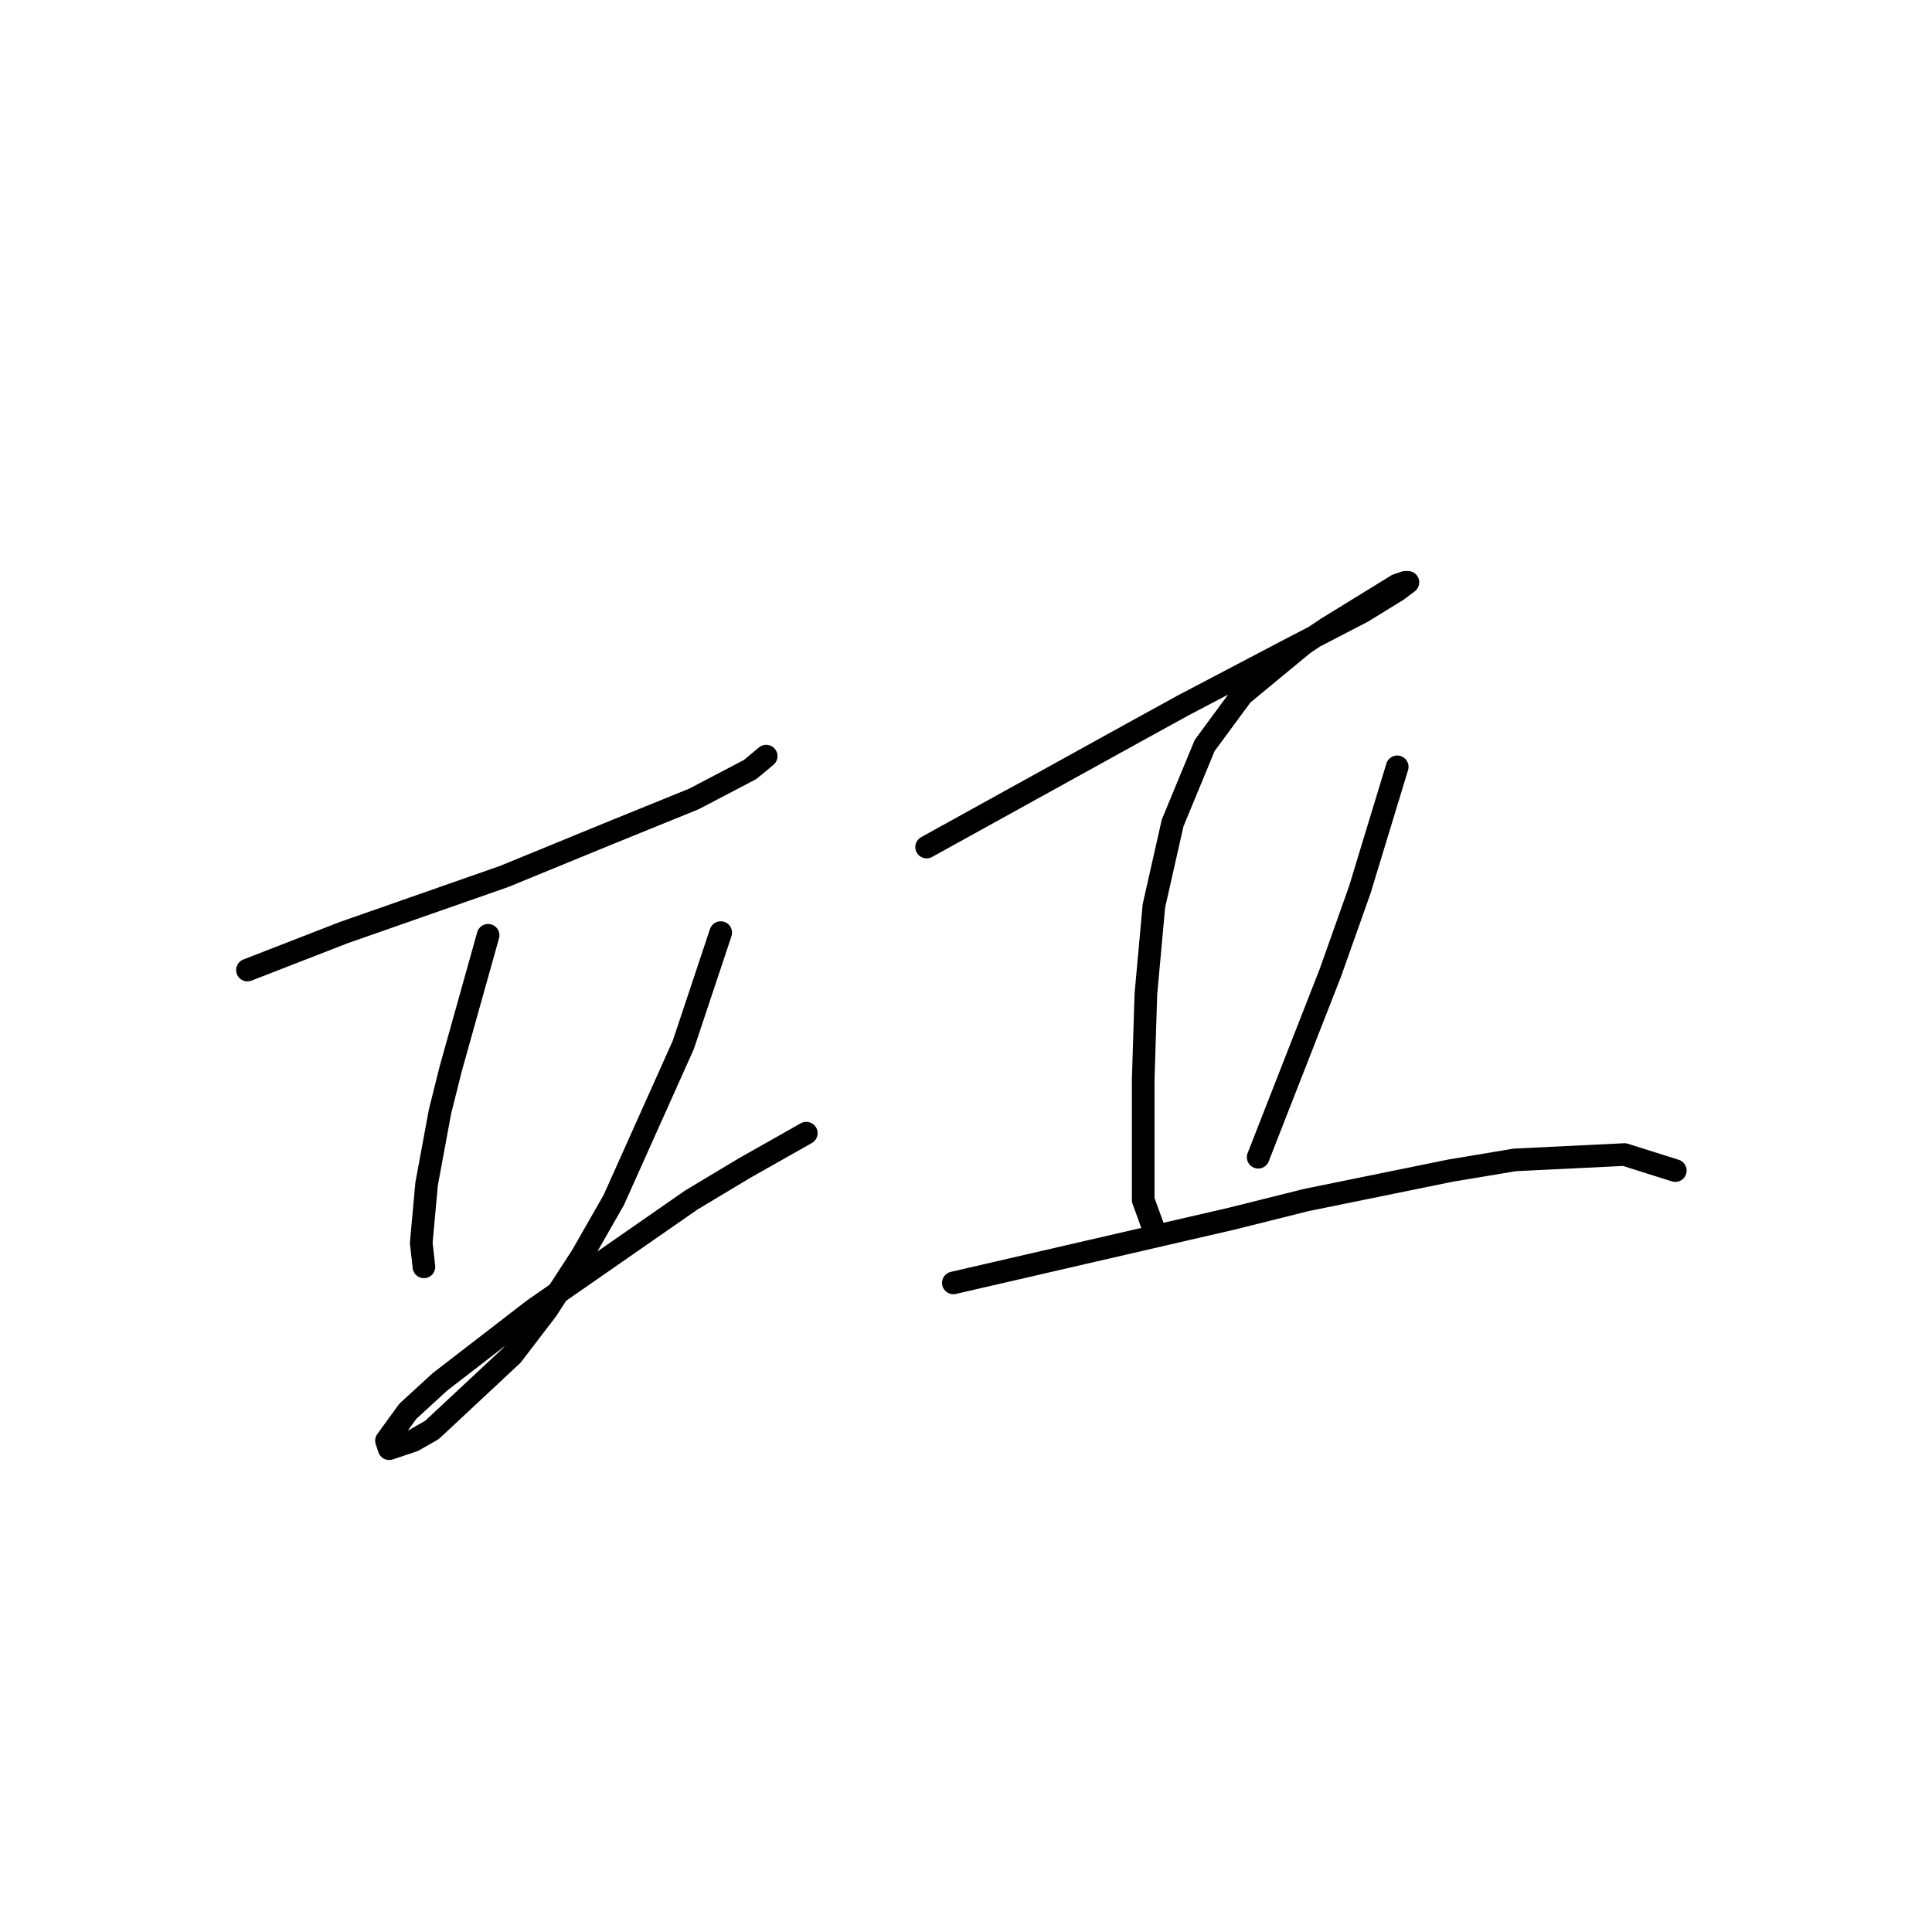 <?xml version="1.0" standalone="no"?>
    <svg width="256" height="256" xmlns="http://www.w3.org/2000/svg" version="1.1">
    <polyline stroke="black" stroke-width="3" stroke-linecap="round" fill="transparent" stroke-linejoin="round" points="32.788 128.537 39.166 126.056 45.543 123.576 52.629 121.096 66.801 116.136 80.619 110.467 91.957 105.861 99.397 101.964 101.523 100.192 101.523 100.192 " />
        <polyline stroke="black" stroke-width="3" stroke-linecap="round" fill="transparent" stroke-linejoin="round" points="64.676 123.931 62.195 132.788 59.715 141.646 58.298 147.315 56.527 156.881 55.818 164.676 56.172 167.864 56.172 167.864 " />
        <polyline stroke="black" stroke-width="3" stroke-linecap="round" fill="transparent" stroke-linejoin="round" points="95.5 123.576 93.02 131.017 90.54 138.457 81.328 159.007 77.076 166.447 72.47 173.533 67.864 179.556 57.235 189.477 54.755 190.894 51.566 191.957 51.212 190.894 54.046 186.997 58.298 183.1 70.699 173.533 91.603 159.007 98.689 154.755 106.838 150.149 106.838 150.149 " />
        <polyline stroke="black" stroke-width="3" stroke-linecap="round" fill="transparent" stroke-linejoin="round" points="122.782 112.239 136.245 104.798 149.709 97.358 156.795 93.46 170.967 86.02 180.533 81.06 185.139 78.225 186.557 77.162 186.202 77.162 185.139 77.517 175.927 83.186 172.739 85.311 164.59 92.043 159.629 98.775 155.378 109.05 152.898 120.033 151.835 131.725 151.48 143.063 151.48 152.275 151.48 159.007 152.898 162.904 152.898 162.904 " />
        <polyline stroke="black" stroke-width="3" stroke-linecap="round" fill="transparent" stroke-linejoin="round" points="185.139 101.609 182.659 109.758 180.179 117.907 176.282 128.891 166.715 153.338 166.715 153.338 " />
        <polyline stroke="black" stroke-width="3" stroke-linecap="round" fill="transparent" stroke-linejoin="round" points="126.325 169.99 144.749 165.739 163.172 161.487 173.093 159.007 192.225 155.109 200.729 153.692 215.255 152.984 221.987 155.109 221.987 155.109 " />
        </svg>